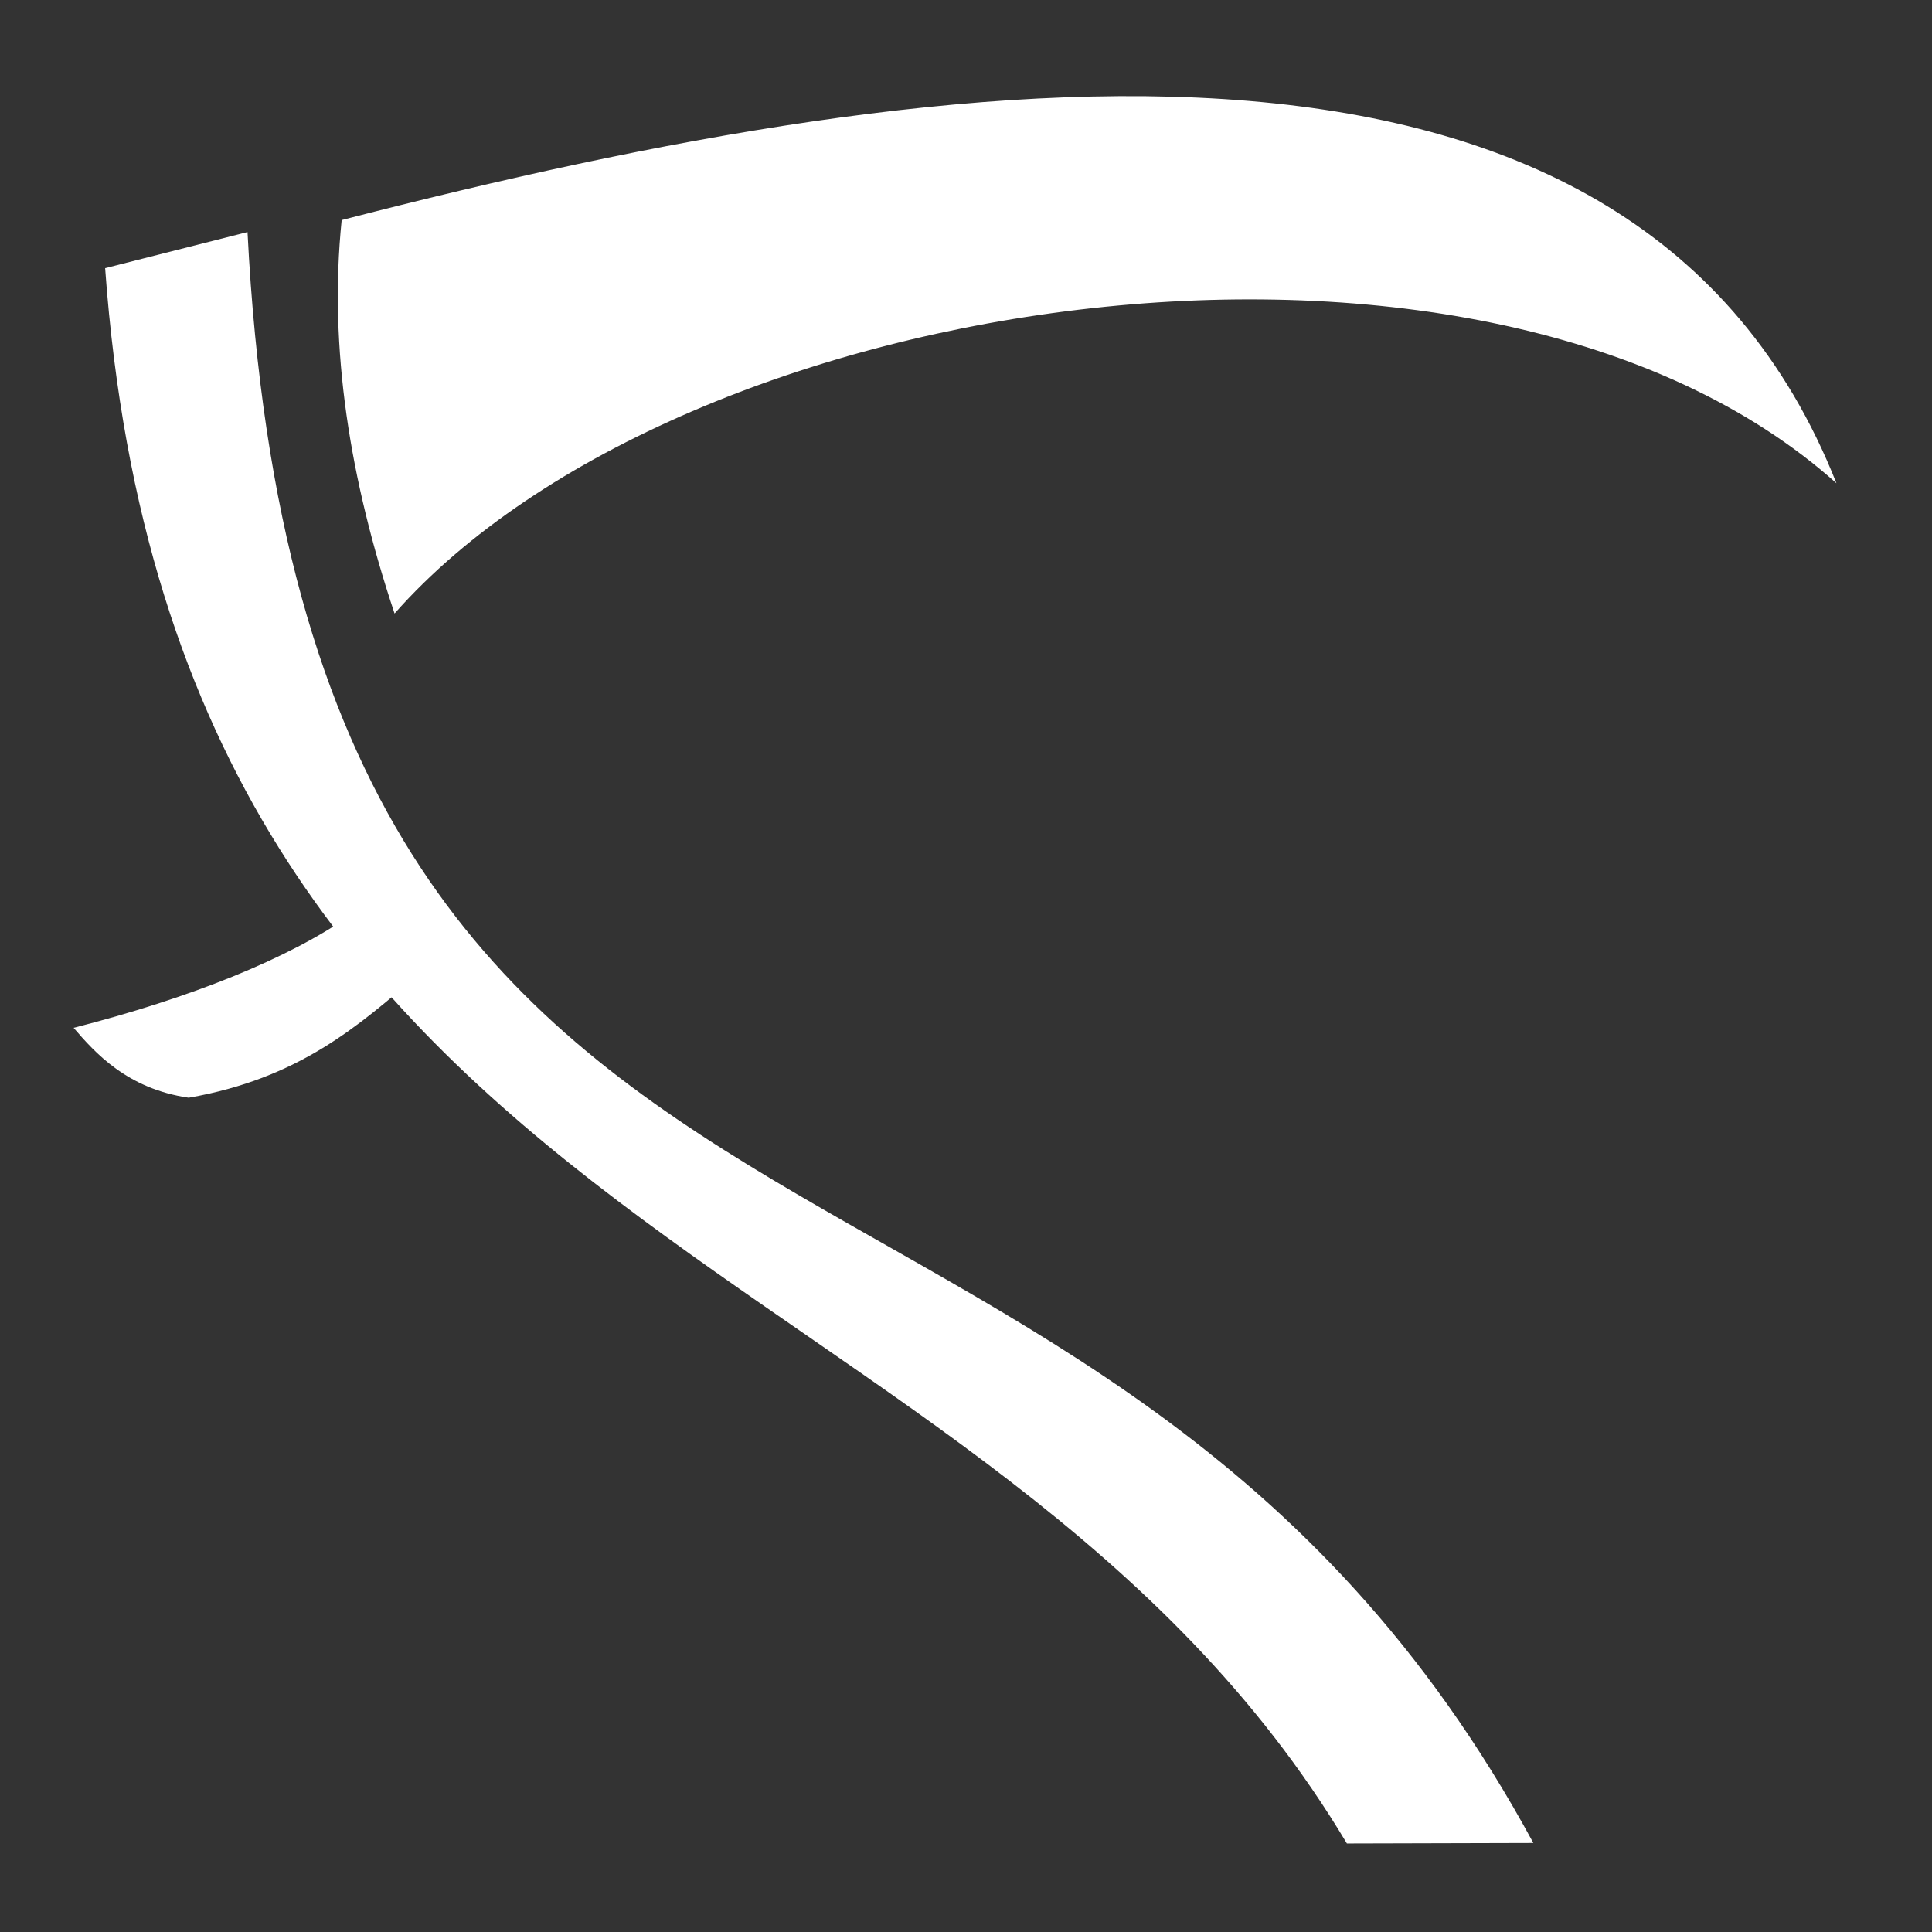 <svg viewBox="0 0 512 512" xmlns="http://www.w3.org/2000/svg">

<rect x="0" y="0" width="512" height="512" fill="#333333" stroke="none"/>

<g transform="matrix(18.689,0,0,18.689,2603.711,-2861.462)">
<path d="m -134.473 156.23 c -0.186 1.823 0.119 3.688 0.75 5.579 4.096 -4.632 15.466 -6.298 20.446 -1.847 -2.841 -7.176 -12.29 -6.035 -21.196 -3.732 z" fill="#fff" fill-rule="evenodd"/>
<path d="m -135.808 156.4 c 0.822 16.233 12.057 11.444 18.233 22.843 l -2.644 0.007 c -5.126 -8.578 -16.592 -8.287 -17.608 -22.338 l 2.019 -0.512 z" fill="#fff" fill-rule="evenodd"/>
<path d="m -134.339 166.08 c -0.881 0.621 -2.281 1.182 -3.935 1.604 0.303 0.353 0.761 0.865 1.632 0.991 1.565 -0.273 2.405 -1.015 3.267 -1.757" fill="#fff" fill-rule="evenodd"/>
</g>
</svg>
